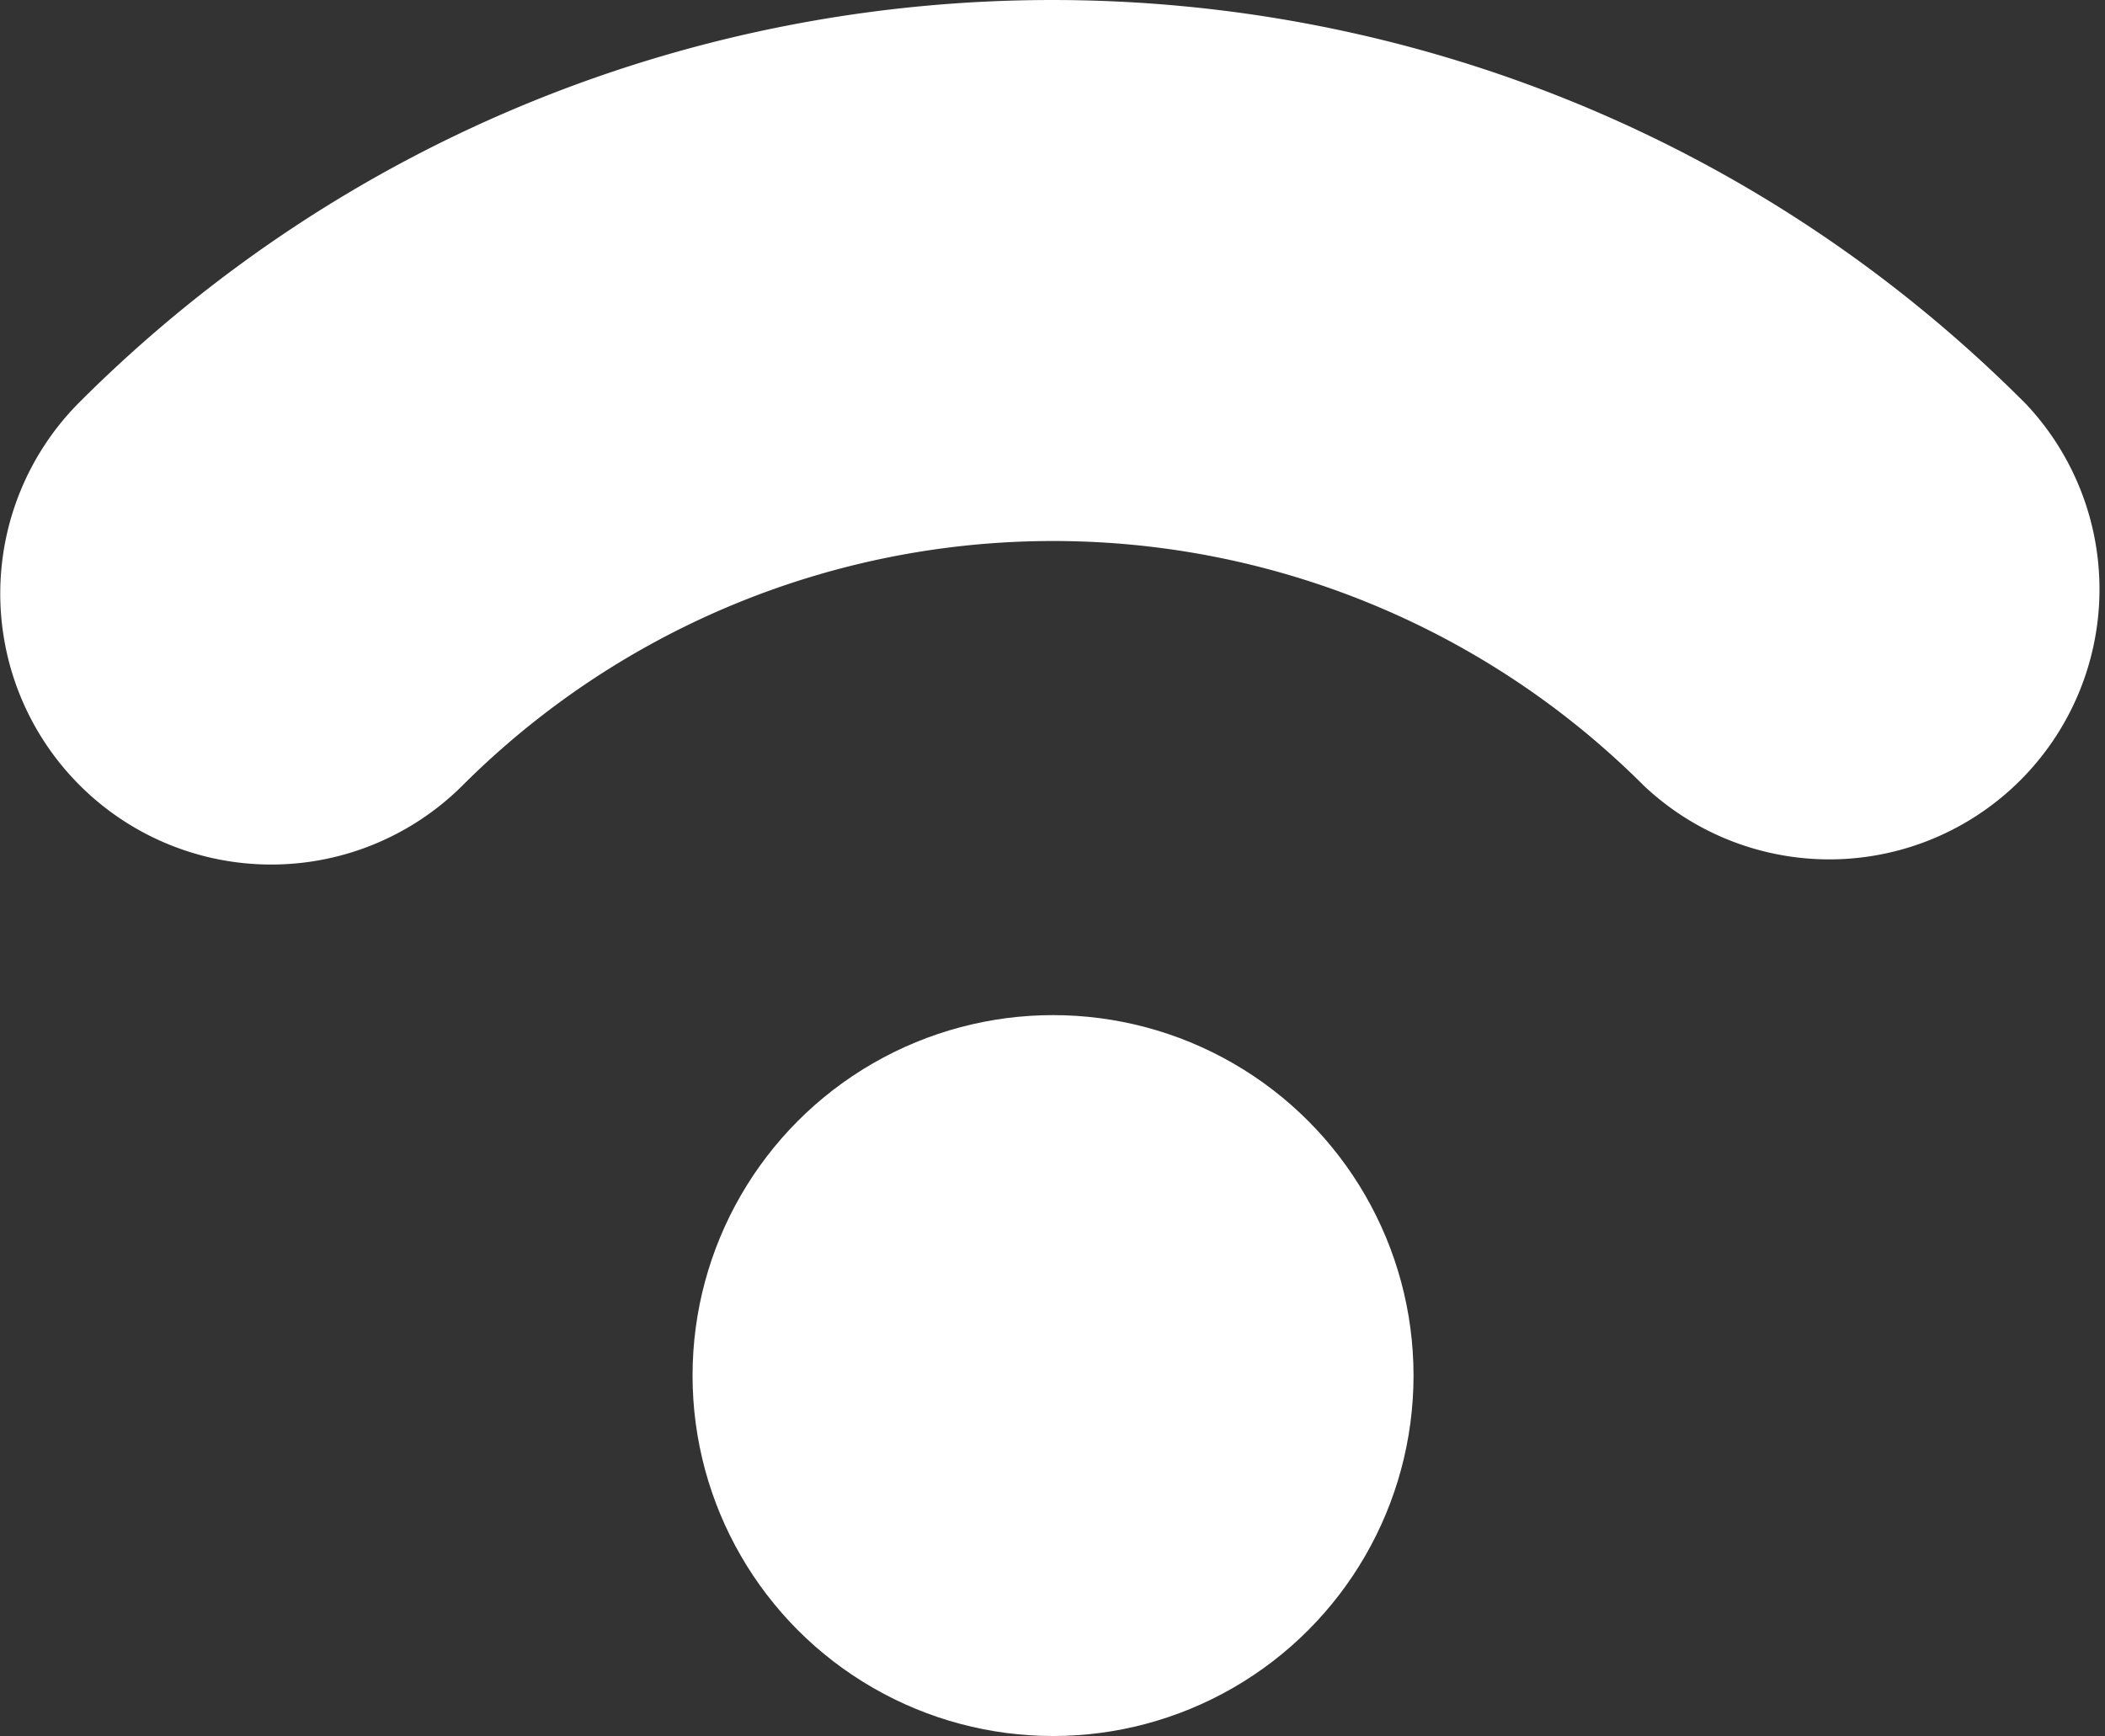 <svg id="Capa_1" data-name="Capa 1" xmlns="http://www.w3.org/2000/svg" viewBox="0 0 213.25 175.89"><rect x="0" y="0" width="213.25" height="175.89" fill="#333333" stroke="none"/><defs><style>.cls-1{fill:#fff;}</style></defs><title>wifi2</title><path class="cls-1" d="M157.38,208.85a27.45,27.45,0,0,0,38.82,38.82,84.64,84.64,0,0,1,119.71,0A27.37,27.37,0,0,0,354.62,209C300.31,154.44,211.79,154.44,157.38,208.85Z" transform="translate(-149.37 -168.06)"/><circle class="cls-1" cx="106.68" cy="139.37" r="36.52"/></svg>